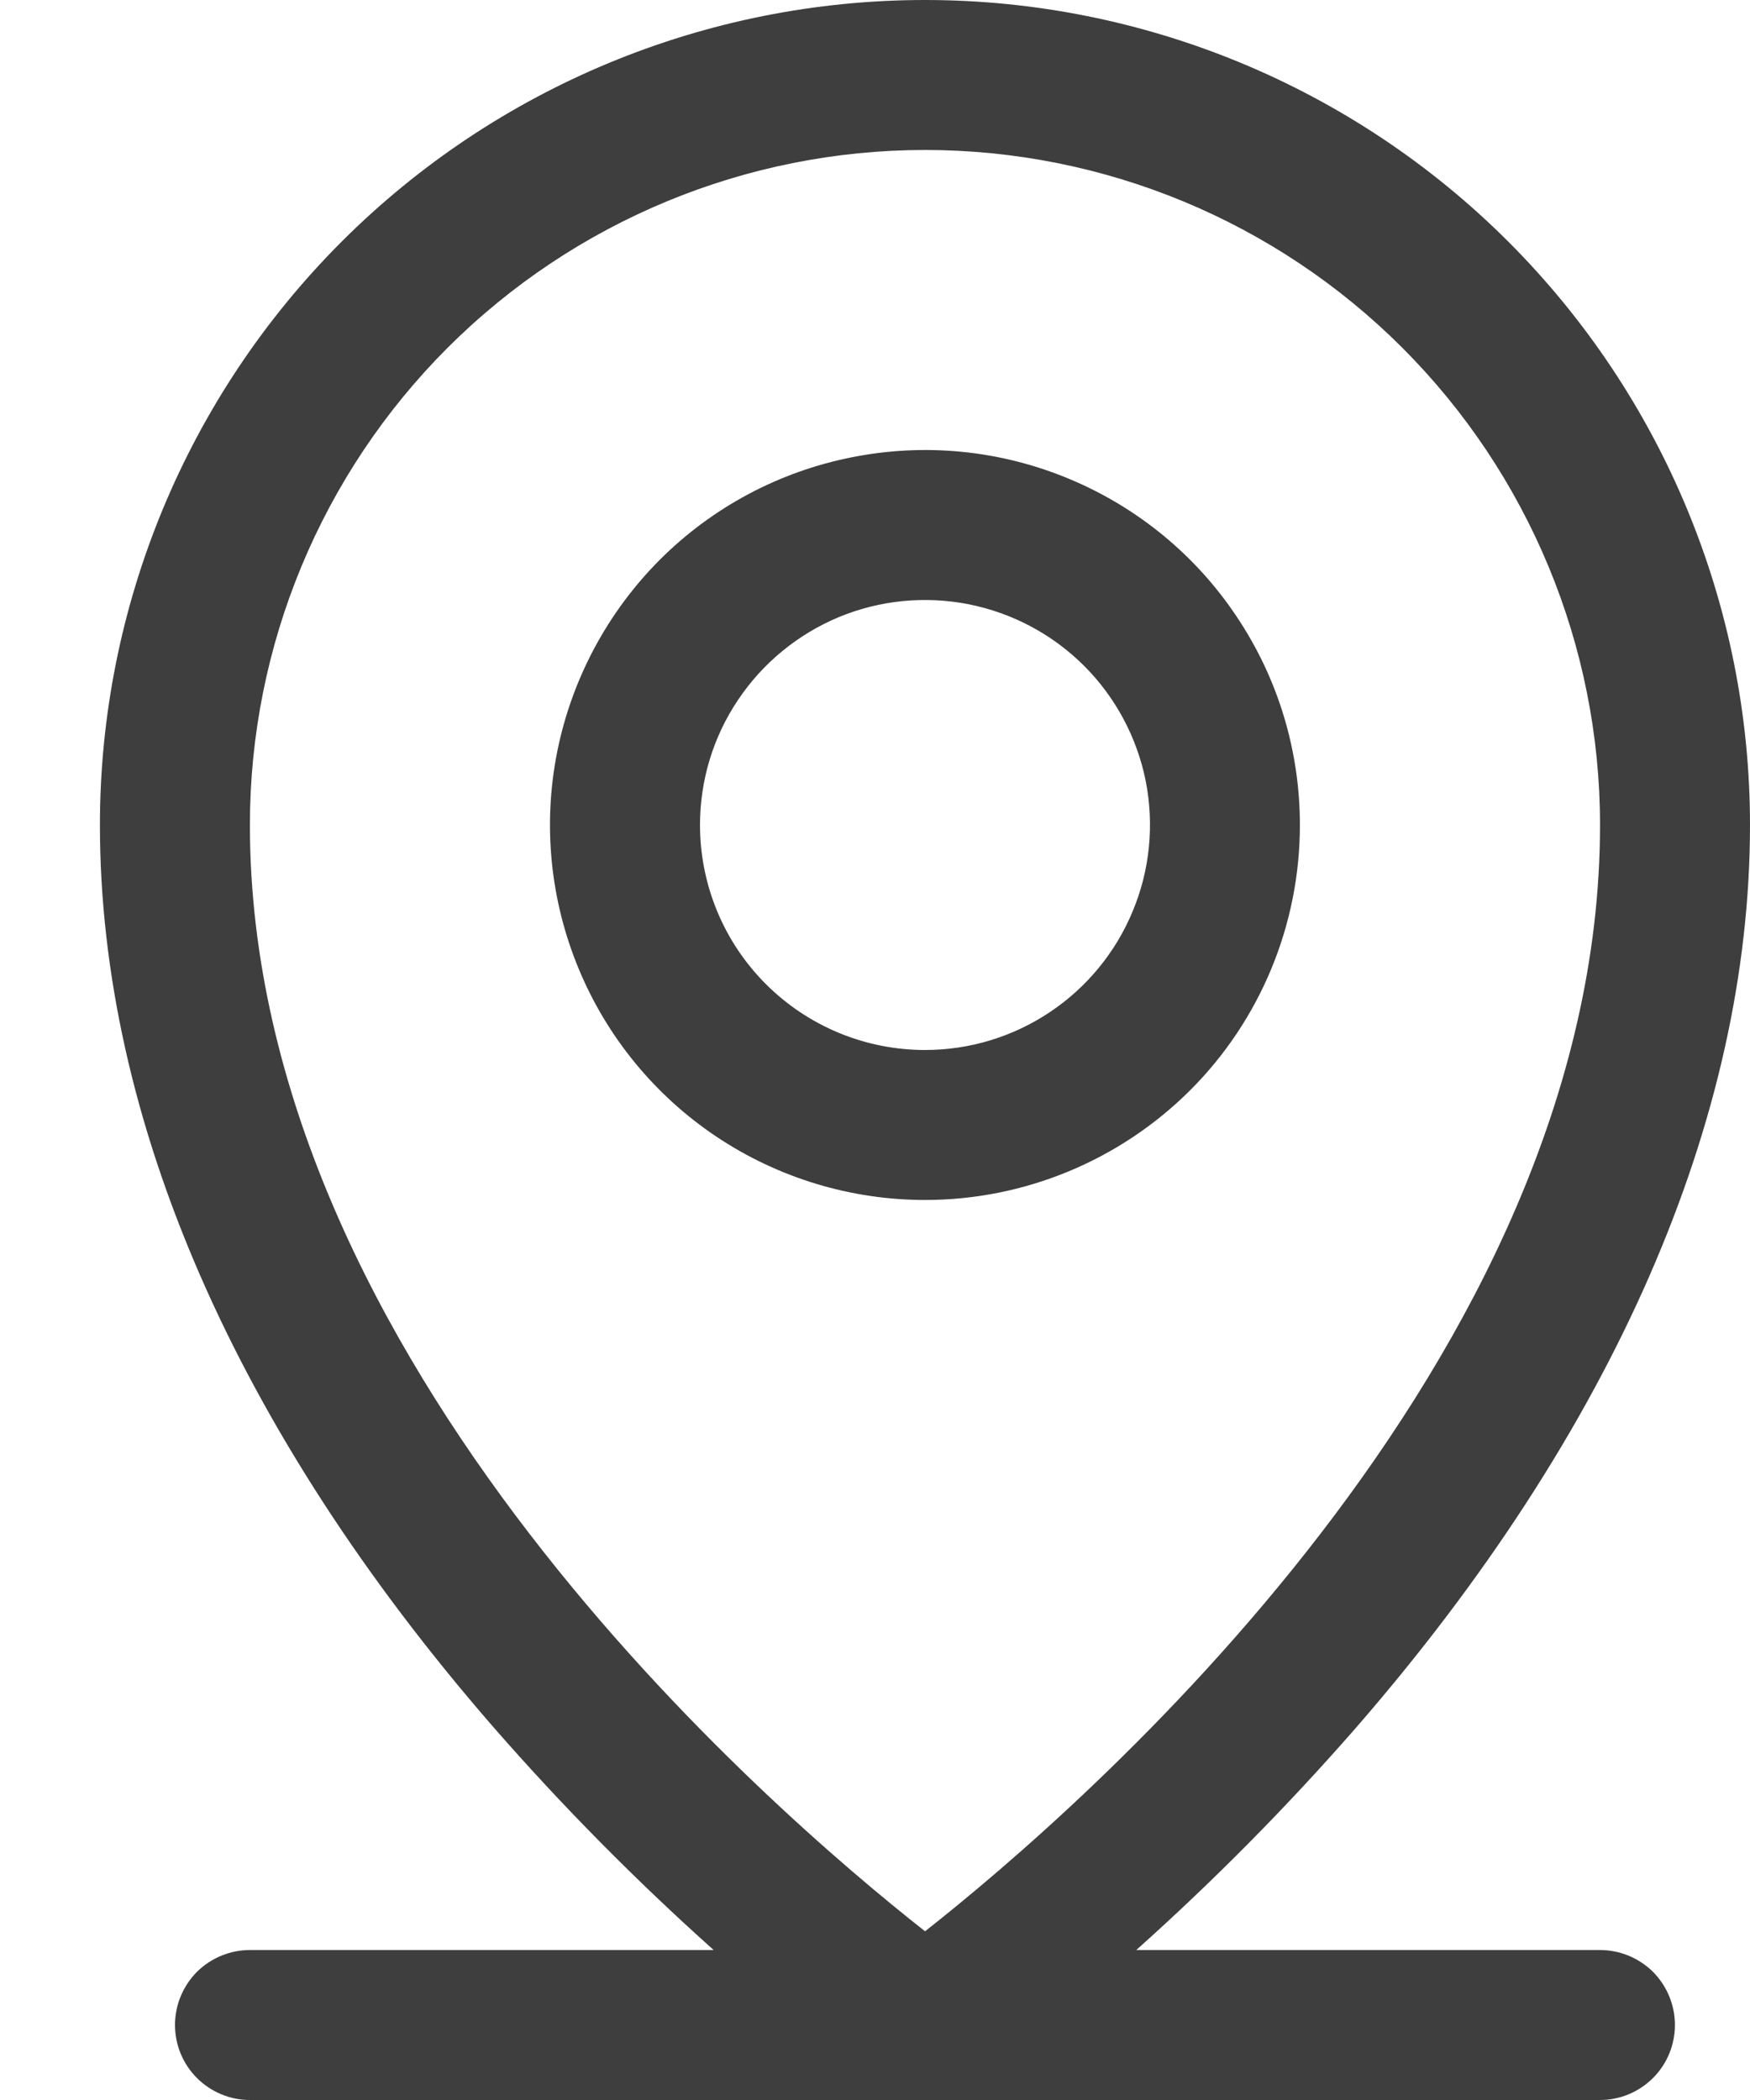 <svg xmlns="http://www.w3.org/2000/svg" width="10" height="12" viewBox="0 0 10 12" fill="none">
<path d="M9.143 11.143H6.493C6.938 10.745 7.358 10.32 7.75 9.871C9.22 8.179 10 6.396 10 4.714C10 3.464 9.503 2.265 8.619 1.381C7.735 0.497 6.536 0 5.286 0C4.035 0 2.836 0.497 1.952 1.381C1.068 2.265 0.571 3.464 0.571 4.714C0.571 6.396 1.349 8.179 2.821 9.871C3.213 10.32 3.633 10.745 4.078 11.143H1.428C1.315 11.143 1.206 11.188 1.125 11.268C1.045 11.349 1 11.458 1 11.571C1 11.685 1.045 11.794 1.125 11.874C1.206 11.955 1.315 12 1.428 12H9.143C9.256 12 9.365 11.955 9.446 11.874C9.526 11.794 9.571 11.685 9.571 11.571C9.571 11.458 9.526 11.349 9.446 11.268C9.365 11.188 9.256 11.143 9.143 11.143ZM1.428 4.714C1.428 3.691 1.835 2.71 2.558 1.987C3.282 1.264 4.263 0.857 5.286 0.857C6.309 0.857 7.29 1.264 8.013 1.987C8.736 2.71 9.143 3.691 9.143 4.714C9.143 7.78 6.171 10.339 5.286 11.036C4.4 10.339 1.428 7.78 1.428 4.714ZM7.428 4.714C7.428 4.29 7.303 3.876 7.067 3.524C6.832 3.171 6.497 2.897 6.106 2.735C5.714 2.572 5.283 2.53 4.868 2.613C4.452 2.695 4.07 2.899 3.77 3.199C3.471 3.499 3.267 3.881 3.184 4.296C3.101 4.712 3.144 5.143 3.306 5.534C3.468 5.926 3.743 6.261 4.095 6.496C4.447 6.731 4.862 6.857 5.286 6.857C5.854 6.857 6.399 6.631 6.801 6.23C7.203 5.828 7.428 5.283 7.428 4.714ZM4 4.714C4 4.46 4.075 4.211 4.217 4C4.358 3.789 4.559 3.624 4.794 3.526C5.028 3.429 5.287 3.404 5.536 3.453C5.786 3.503 6.015 3.625 6.195 3.805C6.375 3.985 6.497 4.214 6.547 4.463C6.596 4.713 6.571 4.971 6.473 5.206C6.376 5.441 6.211 5.642 6 5.783C5.788 5.925 5.54 6 5.286 6C4.945 6 4.618 5.865 4.376 5.623C4.135 5.382 4 5.055 4 4.714Z" fill="#2A2A2A" fill-opacity="0.9"/>
</svg>